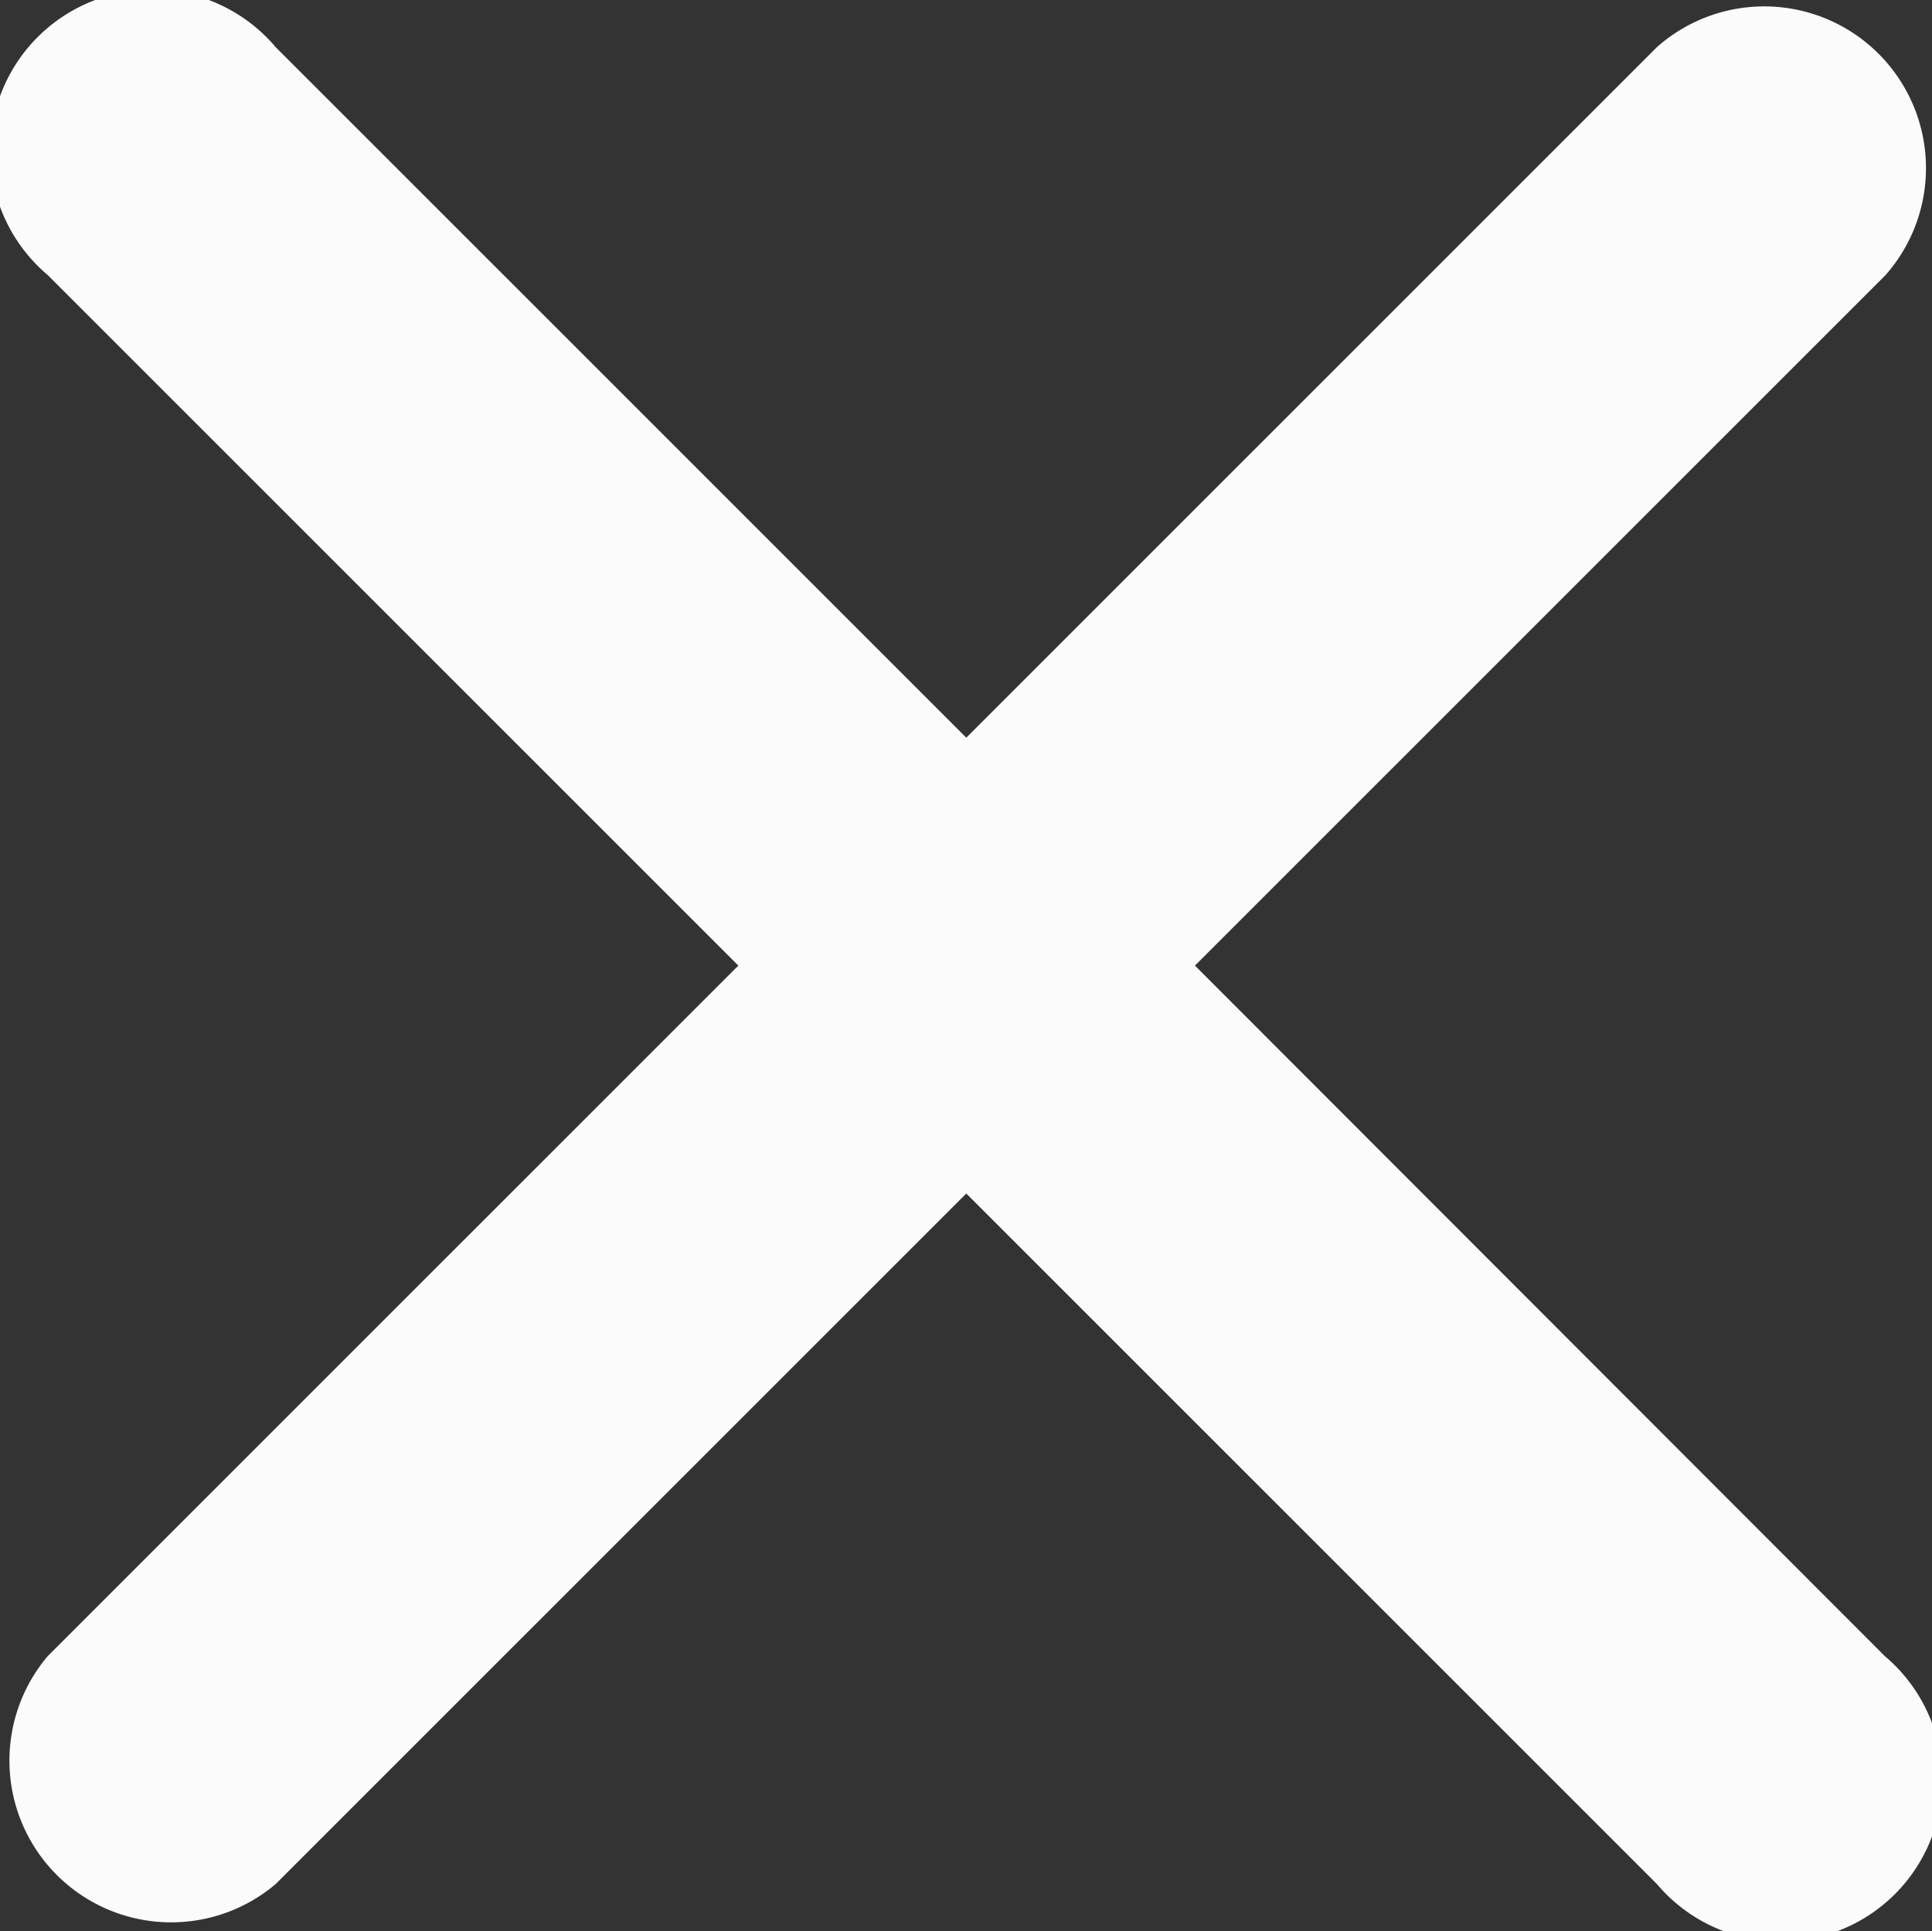 <svg xmlns="http://www.w3.org/2000/svg" width="13.426" height="13.423" viewBox="0 0 13.426 13.423"><rect x="0" y="0" width="13.426" height="13.423" fill="#333333" stroke="none"/><path d="M19.589,18l4.8-4.8A1.124,1.124,0,0,0,22.8,11.616l-4.8,4.8-4.8-4.8A1.124,1.124,0,1,0,11.616,13.2l4.8,4.8-4.8,4.8A1.124,1.124,0,0,0,13.2,24.384l4.8-4.8,4.8,4.8A1.124,1.124,0,1,0,24.384,22.8Z" transform="translate(-11.285 -11.289)" fill="#fbfbfb"/></svg>